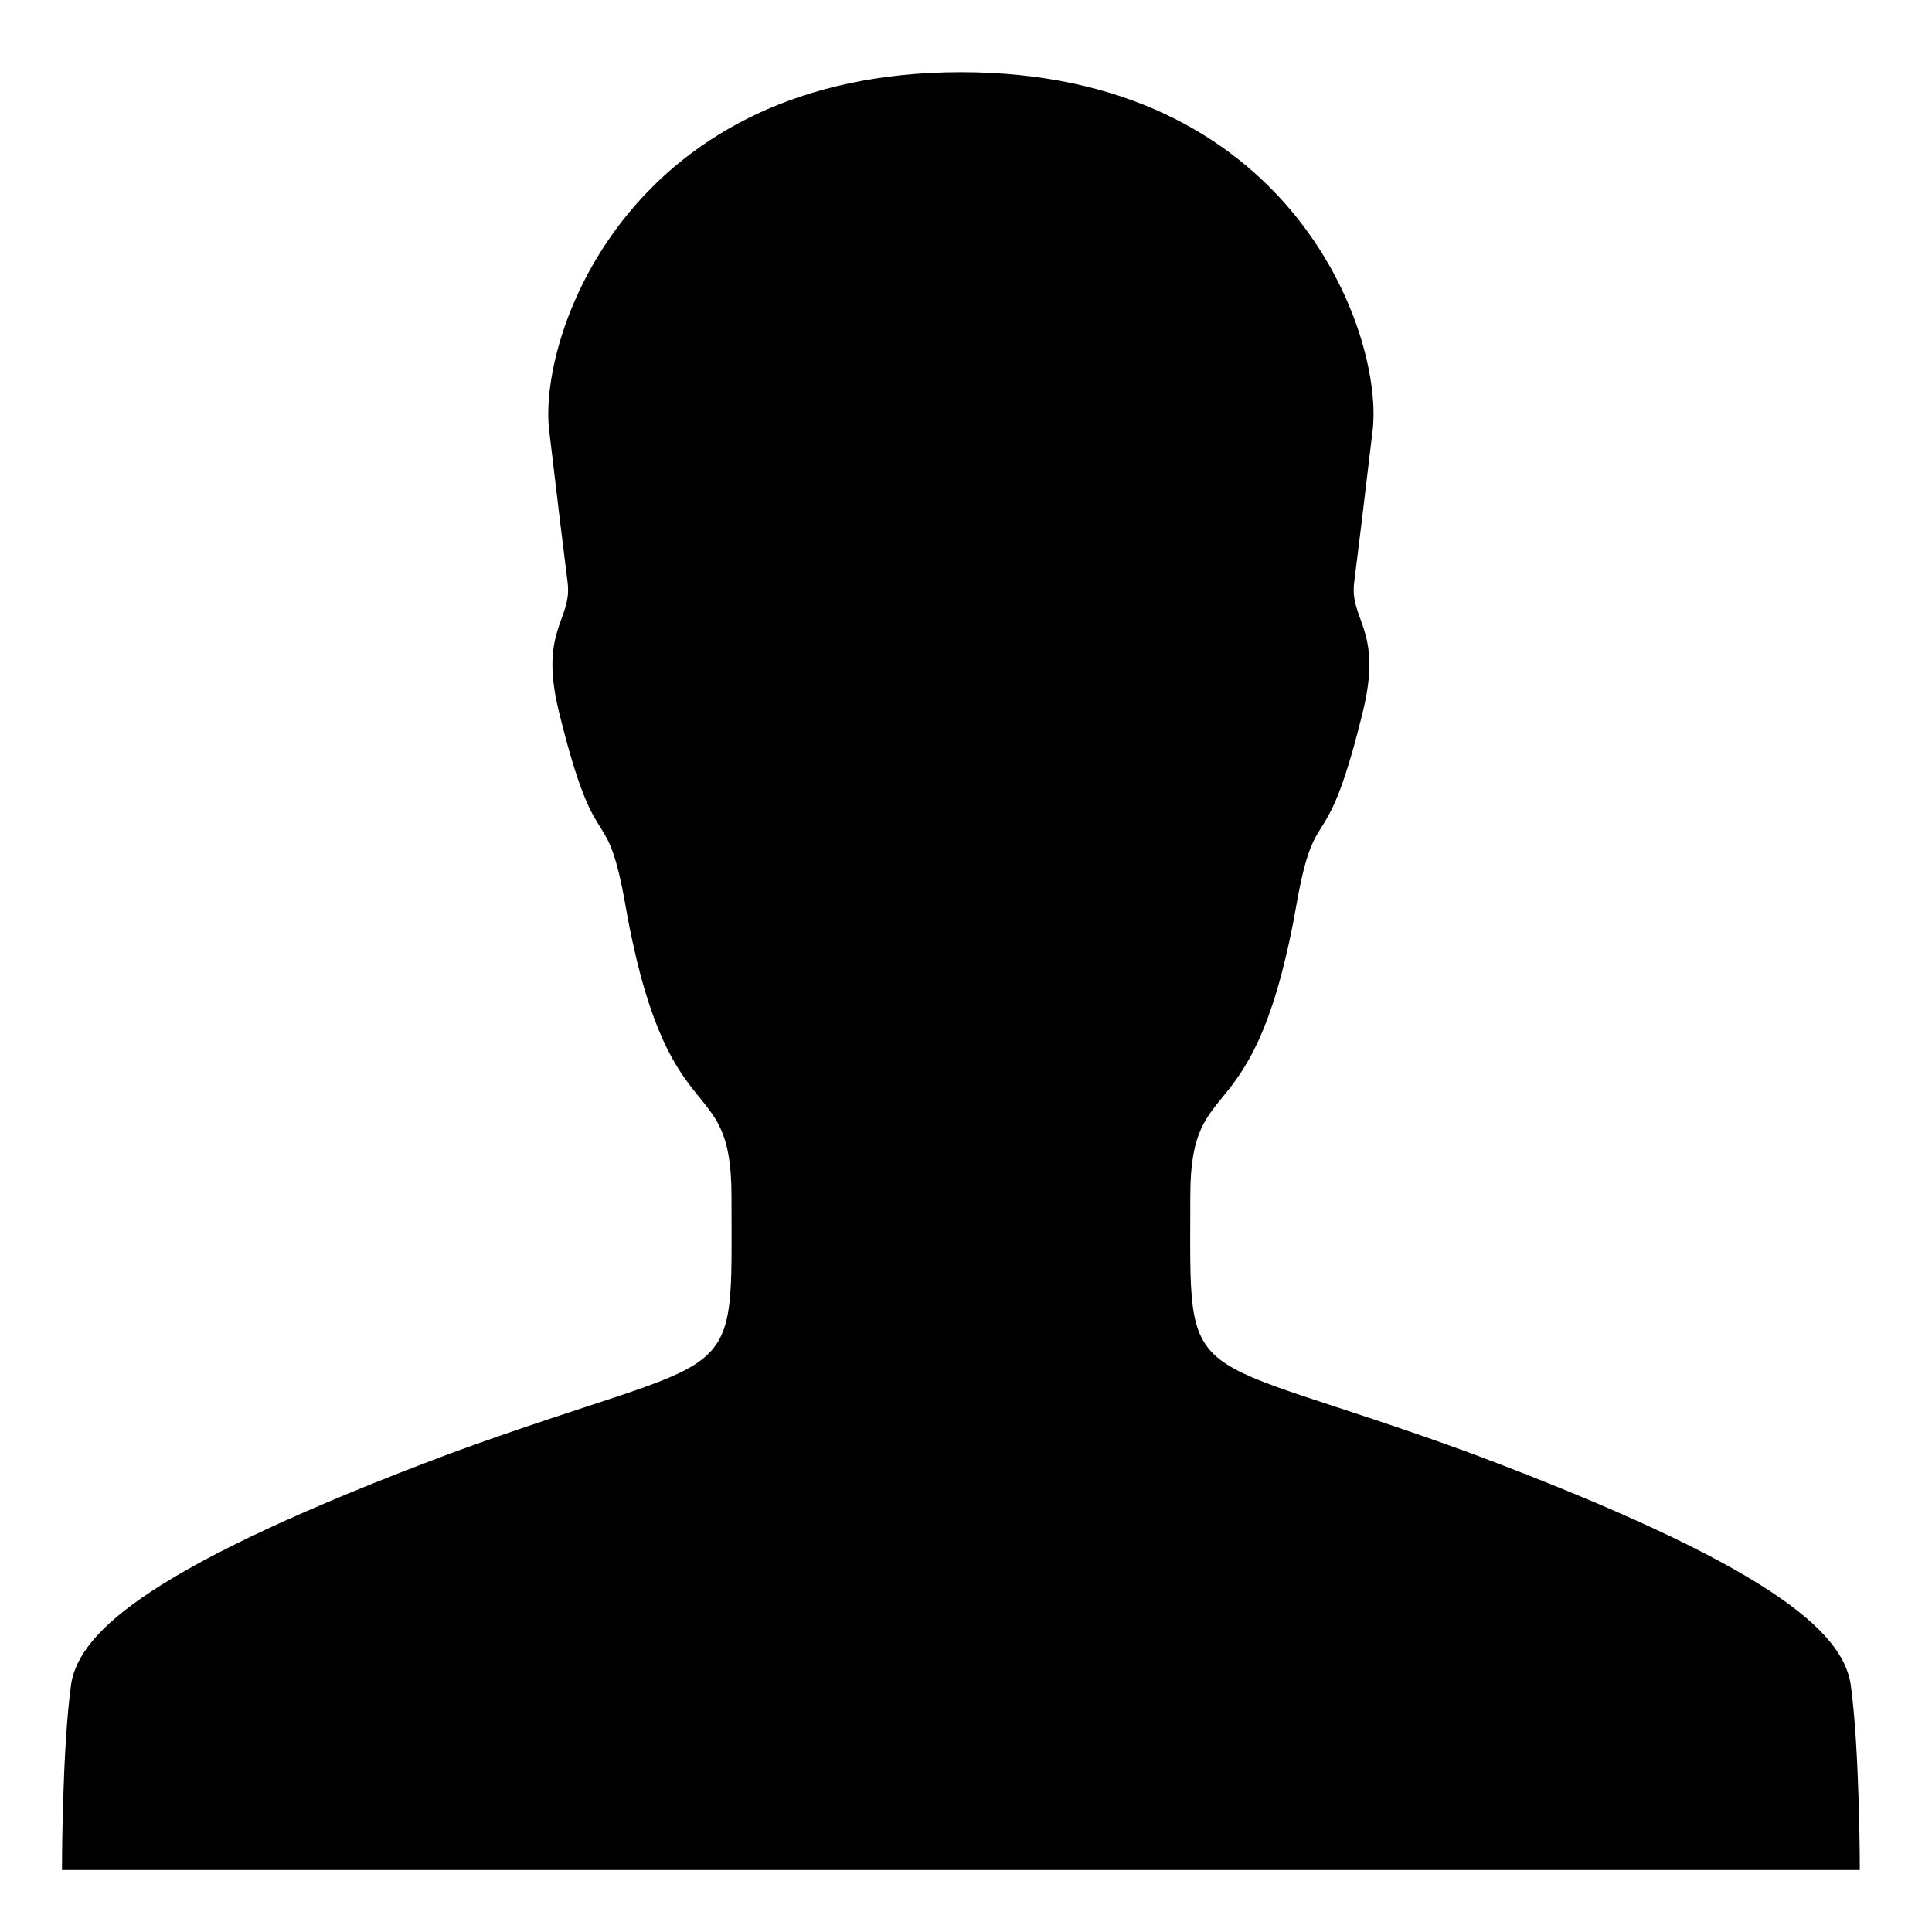 <?xml version="1.0" encoding="utf-8"?>
<svg width="512" height="512" viewBox="0 0 512 512" xmlns="http://www.w3.org/2000/svg">
  <path d="M 492.874 495.578 L 16.422 495.578 C 16.422 495.578 16.422 463.318 18.904 445.948 C 21.385 432.299 39.996 414.928 119.405 385.149 C 197.574 356.613 193.851 370.261 193.851 316.908 C 193.851 282.167 176.48 303.26 165.313 237.499 C 160.351 211.443 157.869 228.814 147.943 187.869 C 142.98 166.776 151.666 164.294 150.425 154.368 C 149.184 144.443 147.943 134.517 145.461 113.423 C 142.98 87.367 167.795 19.126 254.648 19.126 C 341.501 19.126 366.317 87.367 363.835 113.423 C 361.354 134.517 360.113 144.443 358.872 154.368 C 357.632 164.294 366.317 166.776 361.354 187.869 C 351.427 228.814 348.947 211.443 343.983 237.499 C 332.816 303.26 315.445 282.167 315.445 316.908 C 315.445 370.261 311.724 356.613 389.891 385.149 C 469.3 414.928 487.911 432.299 490.393 445.948 C 492.874 463.318 492.874 495.578 492.874 495.578 Z"/>
</svg>